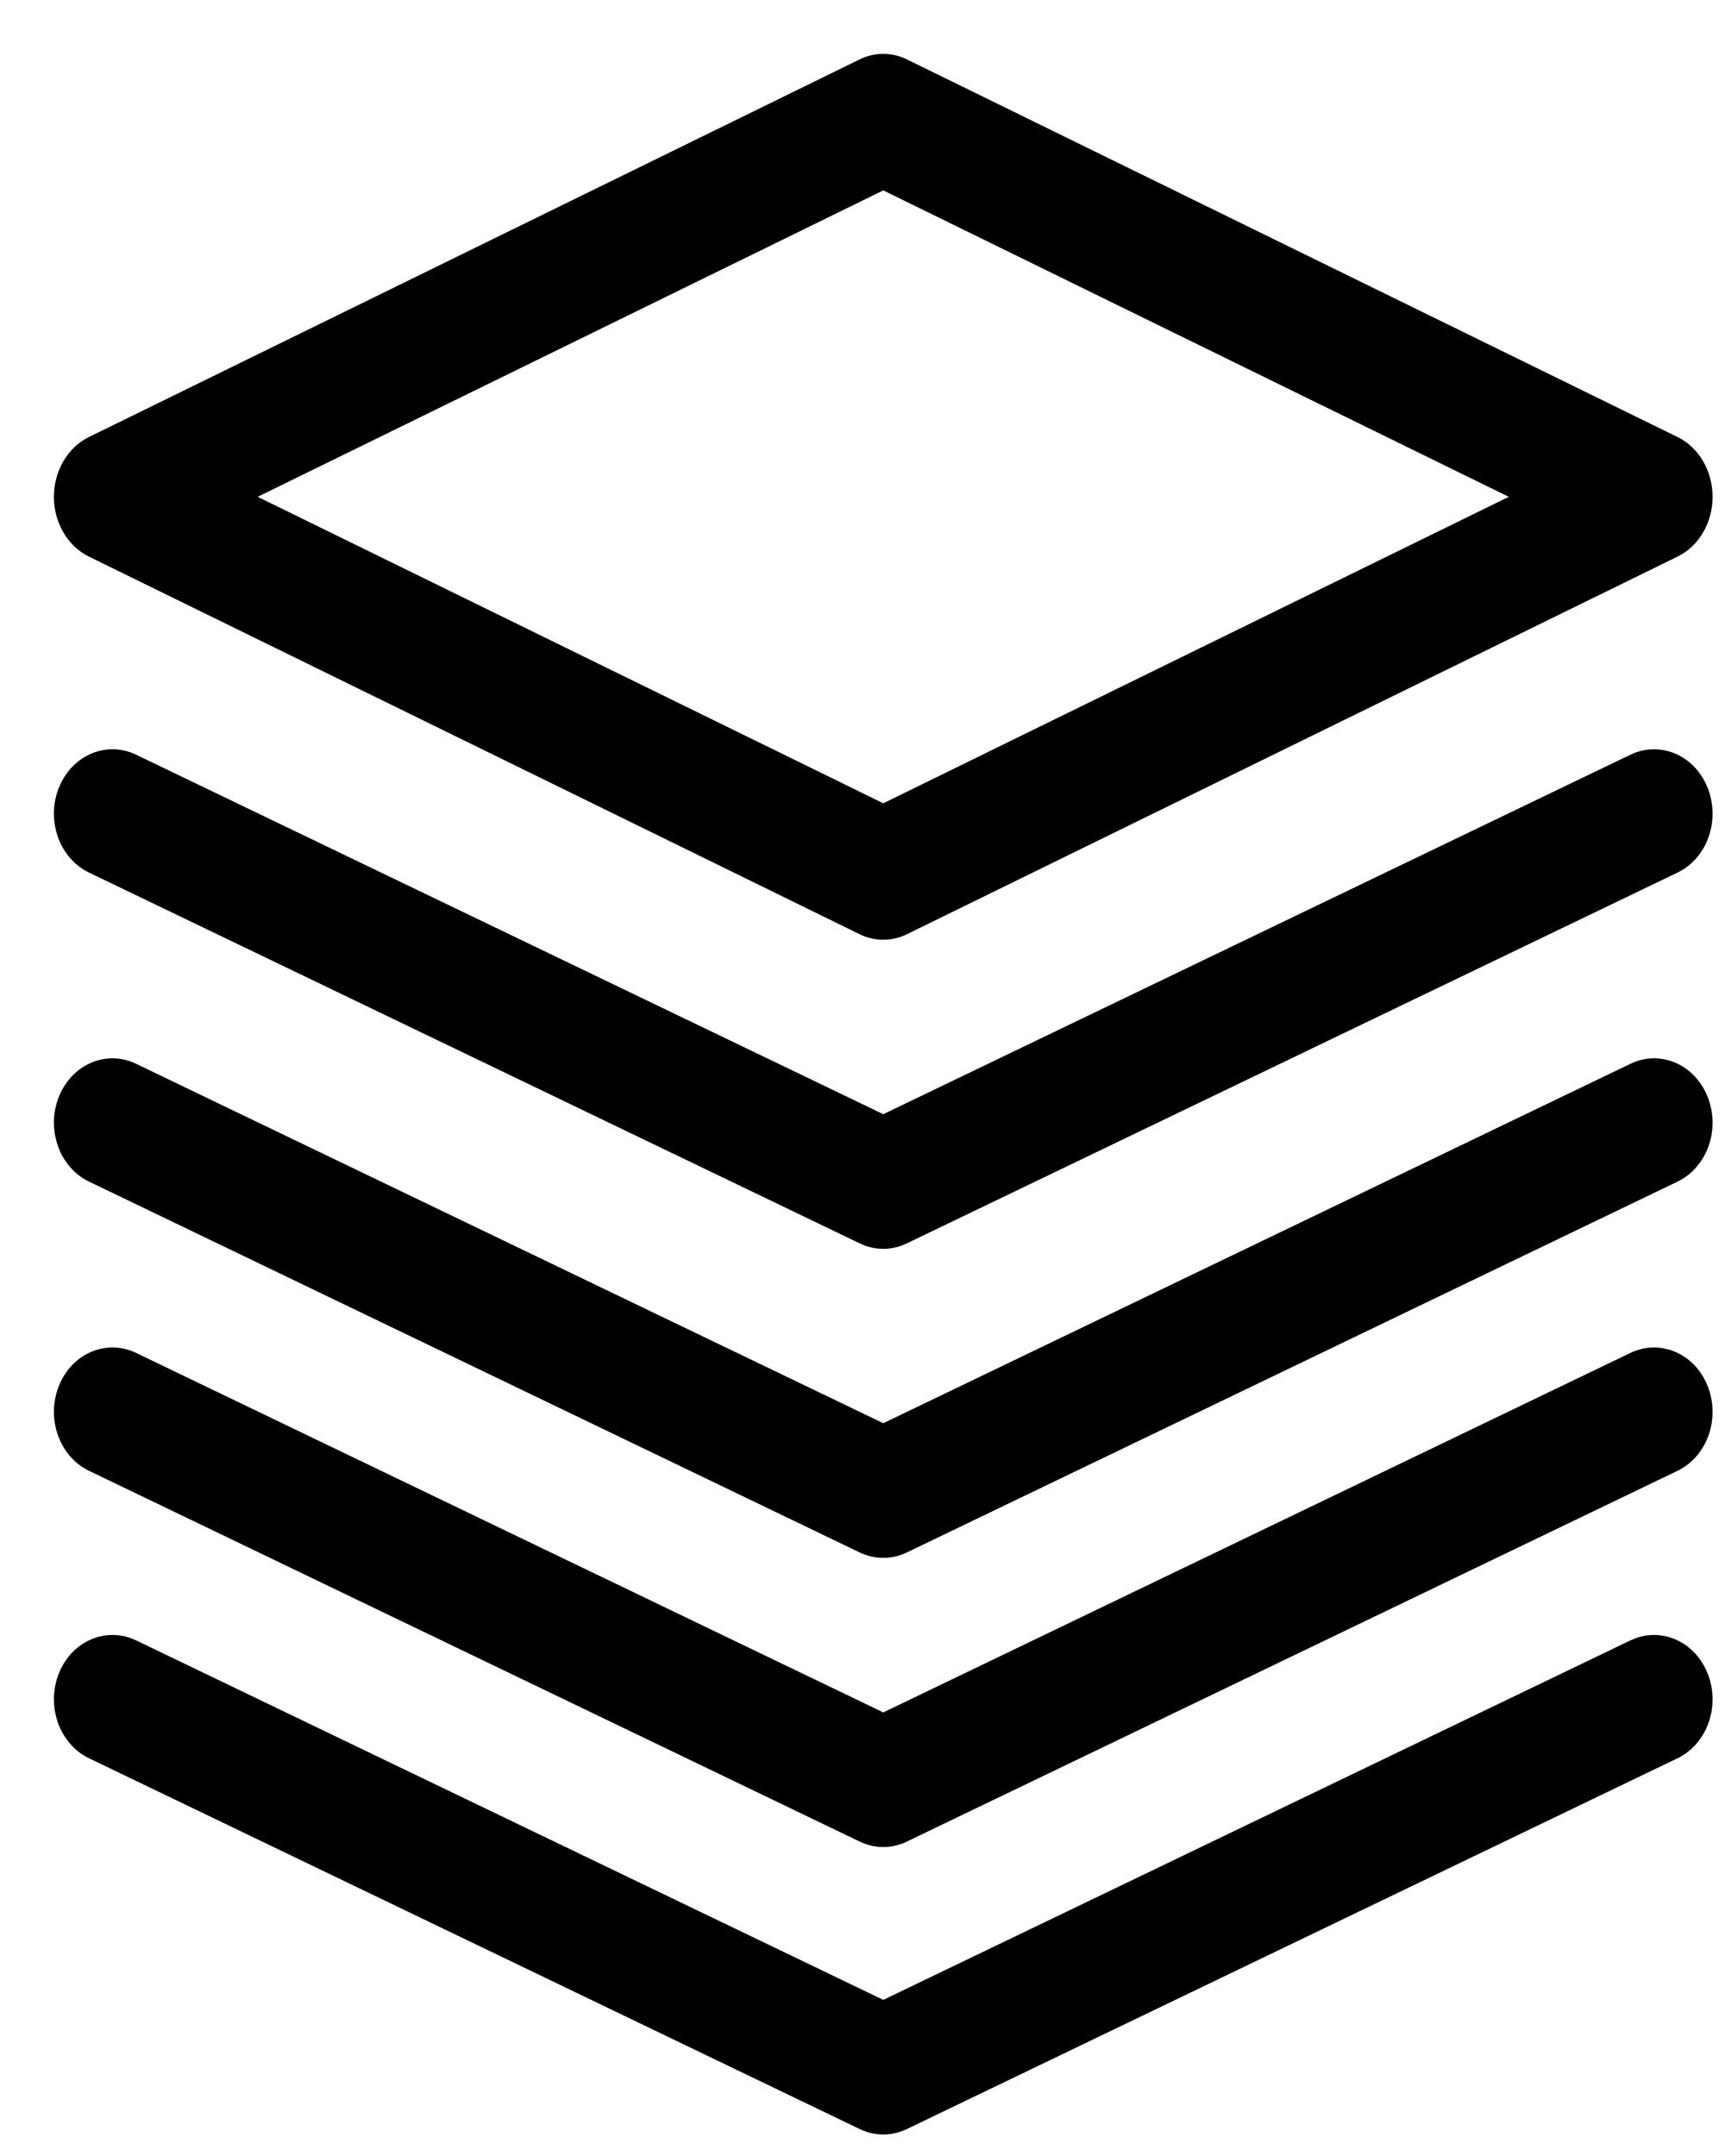<svg width="24" height="30" viewBox="0 0 24 30" fill="none" xmlns="http://www.w3.org/2000/svg">
<g id="Group 615">
<path id="Vector" d="M12.289 12.826C12.213 12.826 12.139 12.809 12.07 12.775L1.344 7.519C1.242 7.468 1.155 7.384 1.094 7.276C1.033 7.168 1 7.042 1 6.913C1 6.784 1.033 6.658 1.094 6.55C1.155 6.442 1.242 6.358 1.344 6.307L12.07 1.051C12.139 1.017 12.213 1 12.289 1C12.364 1 12.438 1.017 12.508 1.051L23.233 6.307C23.335 6.358 23.422 6.442 23.483 6.55C23.545 6.658 23.577 6.784 23.577 6.913C23.577 7.042 23.545 7.168 23.483 7.276C23.422 7.384 23.335 7.468 23.233 7.519L12.508 12.775C12.438 12.809 12.364 12.826 12.289 12.826ZM3.017 6.913L12.289 11.456L21.56 6.913L12.289 2.371L3.017 6.913Z" fill="black" stroke="black" stroke-width="0.5"/>
<path id="Vector_2" d="M12.289 17.127C12.213 17.127 12.139 17.11 12.07 17.076L1.346 11.916C1.208 11.85 1.098 11.723 1.042 11.565C1.014 11.486 1 11.402 1 11.318C1 11.233 1.015 11.149 1.044 11.071C1.073 10.993 1.115 10.922 1.168 10.862C1.22 10.803 1.283 10.756 1.351 10.724C1.49 10.659 1.646 10.66 1.784 10.726L12.289 15.781L22.794 10.726C22.862 10.694 22.935 10.677 23.009 10.676C23.084 10.675 23.157 10.692 23.226 10.724C23.294 10.756 23.357 10.803 23.41 10.862C23.462 10.922 23.504 10.993 23.533 11.071C23.562 11.149 23.577 11.233 23.577 11.318C23.578 11.402 23.564 11.486 23.535 11.565C23.508 11.643 23.466 11.715 23.414 11.775C23.362 11.835 23.3 11.883 23.232 11.916L12.508 17.076C12.438 17.11 12.364 17.127 12.289 17.127Z" fill="black" stroke="black" stroke-width="0.5"/>
<path id="Vector_3" d="M12.289 21.427C12.213 21.427 12.139 21.41 12.07 21.377L1.346 16.216C1.208 16.15 1.098 16.024 1.042 15.865C0.985 15.707 0.986 15.529 1.044 15.371C1.102 15.214 1.213 15.089 1.351 15.024C1.49 14.96 1.646 14.96 1.784 15.027L12.289 20.081L22.794 15.027C22.862 14.994 22.935 14.977 23.009 14.976C23.084 14.976 23.157 14.992 23.226 15.024C23.294 15.056 23.357 15.103 23.41 15.163C23.462 15.222 23.504 15.293 23.533 15.371C23.562 15.45 23.577 15.533 23.577 15.618C23.578 15.703 23.564 15.787 23.535 15.865C23.508 15.944 23.466 16.015 23.414 16.075C23.362 16.136 23.3 16.183 23.232 16.216L12.508 21.377C12.438 21.41 12.364 21.427 12.289 21.427Z" fill="black" stroke="black" stroke-width="0.5"/>
<path id="Vector_4" d="M12.289 25.451C12.213 25.451 12.139 25.433 12.07 25.4L1.346 20.24C1.208 20.174 1.098 20.047 1.042 19.889C0.985 19.73 0.986 19.553 1.044 19.395C1.102 19.237 1.213 19.112 1.351 19.048C1.49 18.983 1.646 18.984 1.784 19.05L12.289 24.105L22.794 19.05C22.862 19.018 22.935 19 23.009 19C23.084 19 23.157 19.016 23.226 19.048C23.294 19.08 23.357 19.127 23.41 19.186C23.462 19.246 23.504 19.317 23.533 19.395C23.562 19.473 23.577 19.557 23.577 19.642C23.578 19.726 23.564 19.81 23.535 19.889C23.508 19.967 23.466 20.039 23.414 20.099C23.362 20.159 23.3 20.207 23.232 20.24L12.508 25.4C12.438 25.433 12.364 25.451 12.289 25.451Z" fill="black" stroke="black" stroke-width="0.5"/>
<path id="Vector_5" d="M12.289 29.451C12.213 29.451 12.139 29.433 12.07 29.4L1.346 24.24C1.208 24.174 1.098 24.047 1.042 23.889C0.985 23.73 0.986 23.553 1.044 23.395C1.102 23.237 1.213 23.112 1.351 23.048C1.49 22.983 1.646 22.984 1.784 23.05L12.289 28.105L22.794 23.05C22.862 23.018 22.935 23 23.009 23C23.084 23 23.157 23.016 23.226 23.048C23.294 23.08 23.357 23.127 23.41 23.186C23.462 23.246 23.504 23.317 23.533 23.395C23.562 23.473 23.577 23.557 23.577 23.642C23.578 23.726 23.564 23.81 23.535 23.889C23.508 23.967 23.466 24.039 23.414 24.099C23.362 24.159 23.3 24.207 23.232 24.24L12.508 29.4C12.438 29.433 12.364 29.451 12.289 29.451Z" fill="black" stroke="black" stroke-width="0.5"/>
</g>
</svg>
